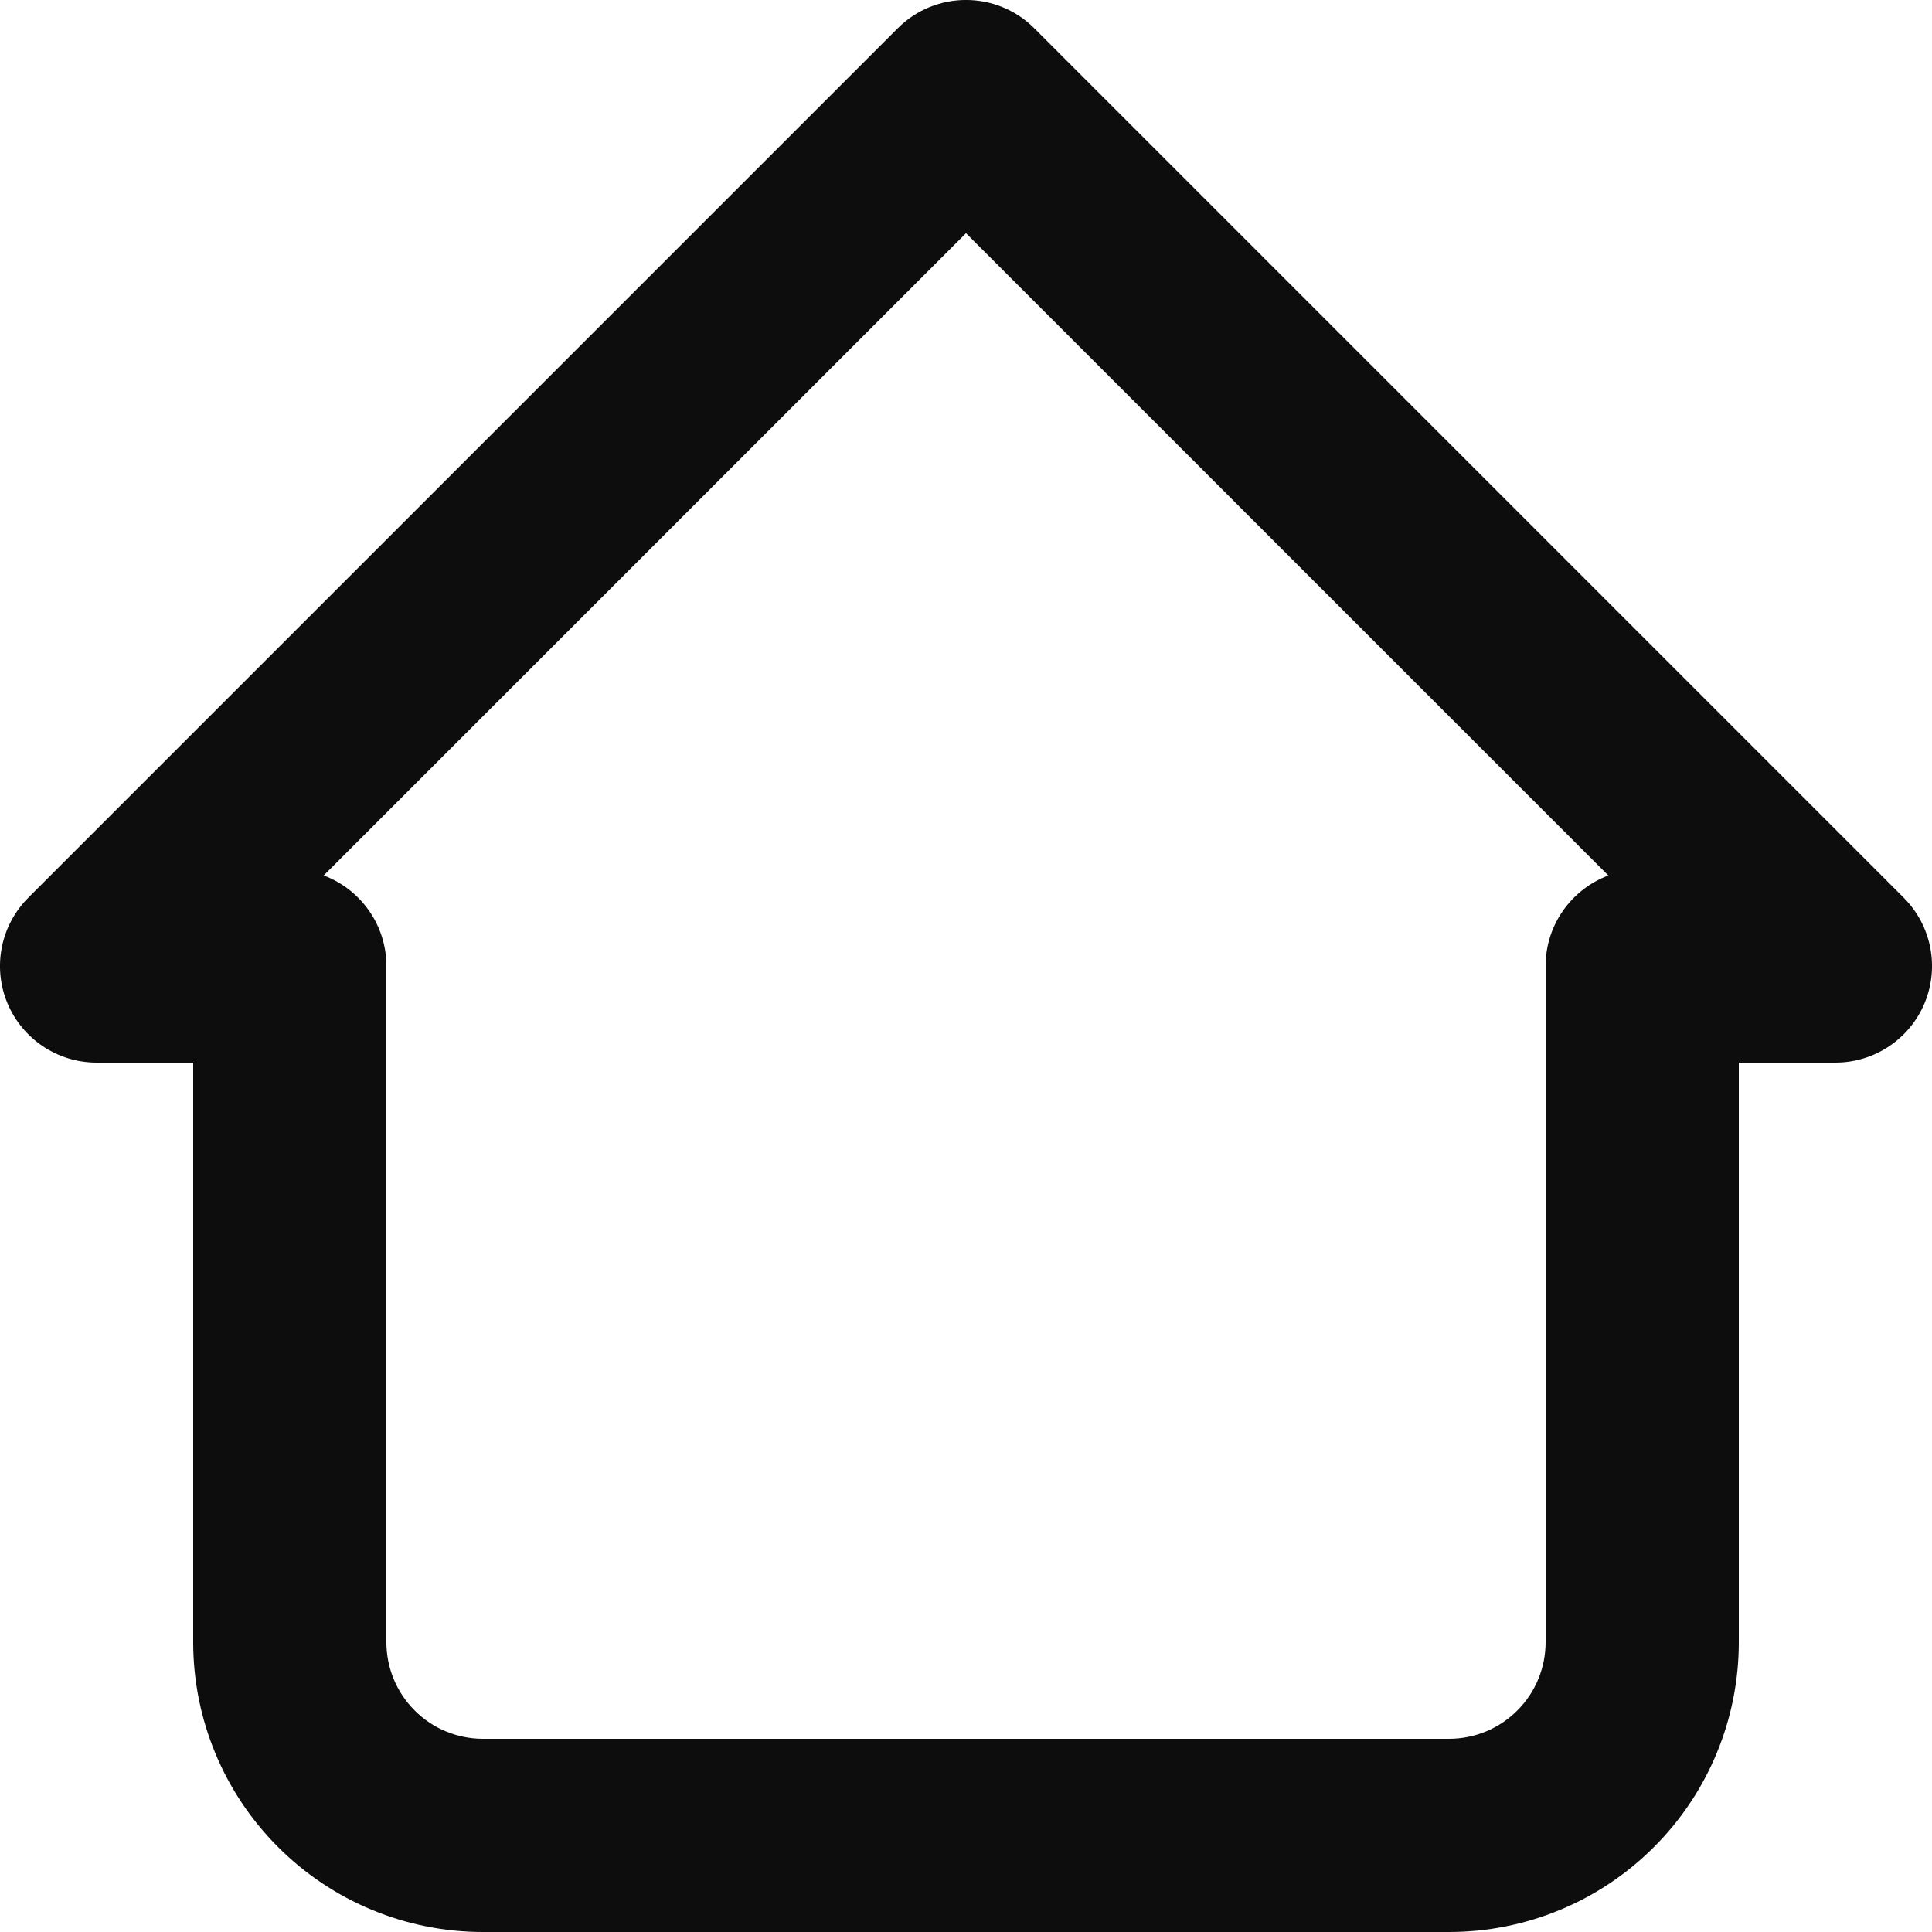 <svg width="20" height="20" viewBox="0 0 20 20" fill="none" xmlns="http://www.w3.org/2000/svg">
<path fill-rule="evenodd" clip-rule="evenodd" d="M10.707 0.293C10.317 -0.098 9.683 -0.098 9.293 0.293L0.293 9.293C0.007 9.579 -0.079 10.009 0.076 10.383C0.231 10.756 0.596 11 1 11H2V17C2 17.796 2.316 18.559 2.879 19.121C3.441 19.684 4.204 20 5 20H15C15.796 20 16.559 19.684 17.121 19.121C17.684 18.559 18 17.796 18 17V11H19C19.404 11 19.769 10.756 19.924 10.383C20.079 10.009 19.993 9.579 19.707 9.293L10.707 0.293ZM16.647 9.064C16.648 9.064 16.648 9.064 16.649 9.063L10 2.414L3.351 9.063C3.73 9.205 4 9.571 4 10V17C4 17.265 4.105 17.52 4.293 17.707C4.48 17.895 4.735 18 5 18H15C15.265 18 15.52 17.895 15.707 17.707C15.895 17.52 16 17.265 16 17V10C16 9.572 16.269 9.207 16.647 9.064Z" fill="#0D0D0E"/>
</svg>
